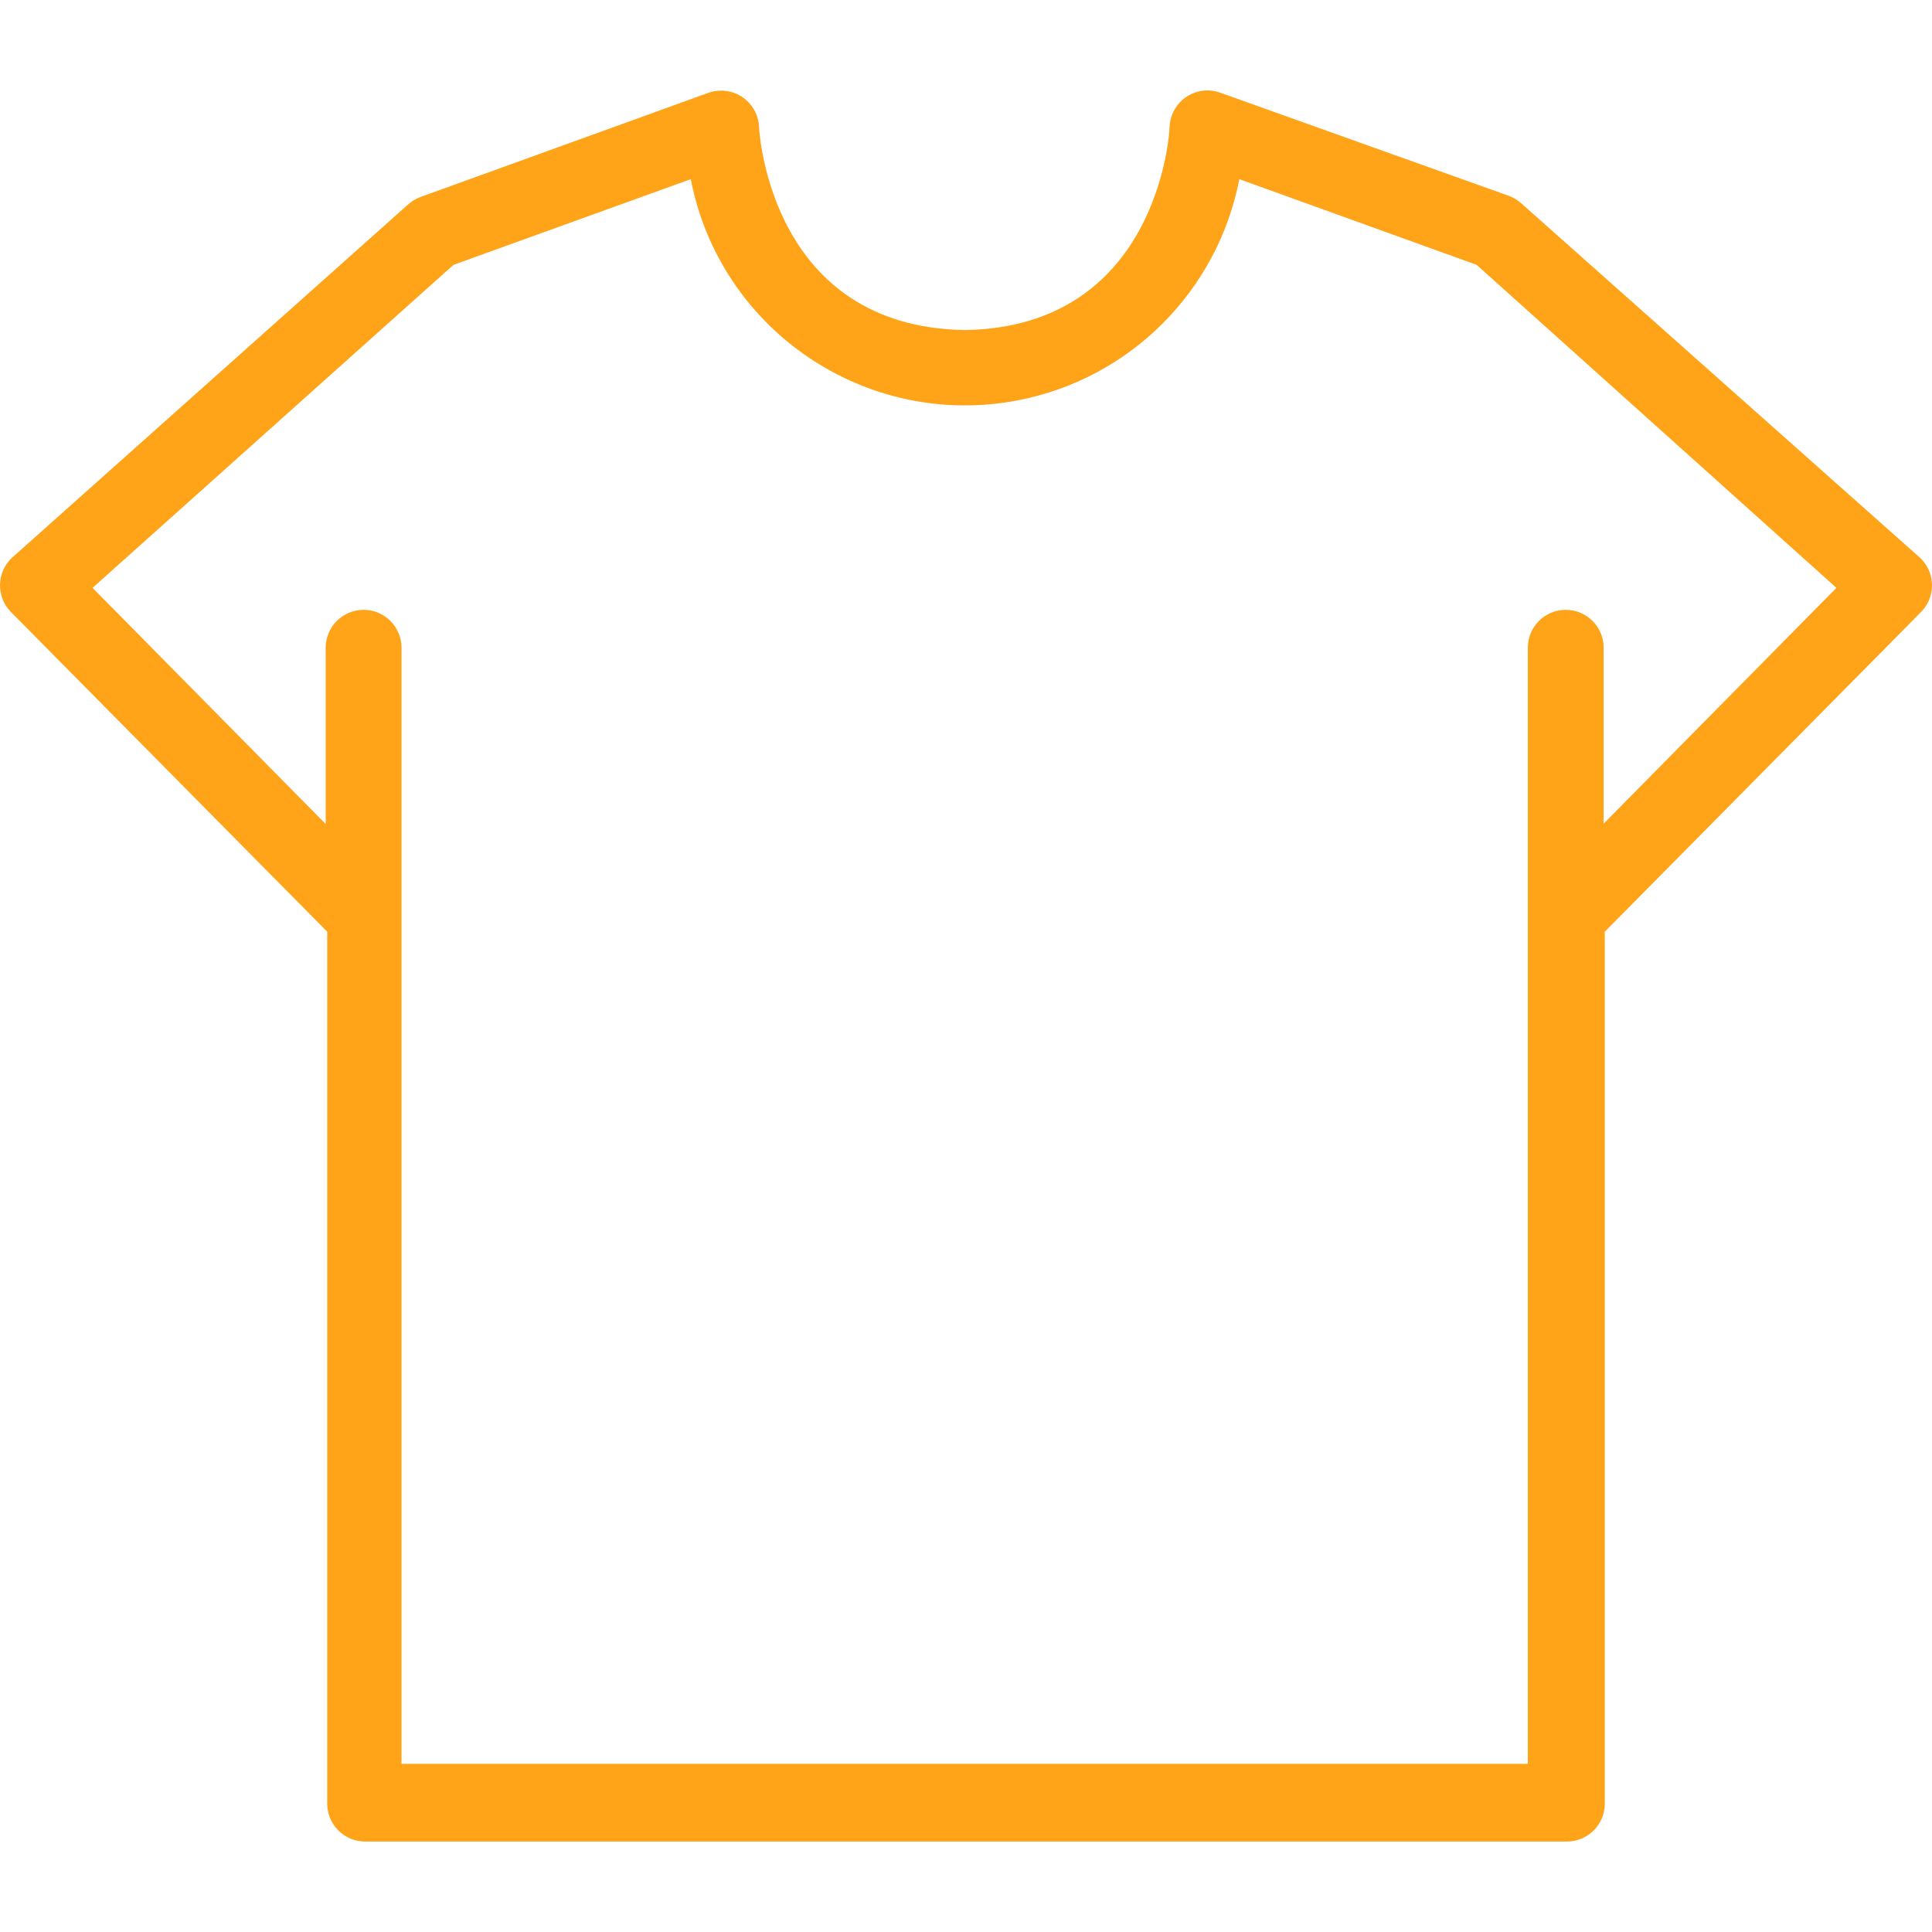 <svg width="80" height="80" viewBox="0 0 80 80" fill="none" xmlns="http://www.w3.org/2000/svg">
<path d="M79.568 23.158C79.55 23.139 79.531 23.12 79.511 23.102L62.997 8.424C62.847 8.287 62.671 8.18 62.479 8.11L50.533 3.84C49.718 3.544 48.818 3.965 48.522 4.78C48.469 4.927 48.438 5.081 48.43 5.237C48.43 5.583 47.912 13.541 39.953 13.667C31.947 13.541 31.445 5.583 31.429 5.237C31.383 4.372 30.643 3.707 29.778 3.754C29.629 3.762 29.482 3.791 29.341 3.84L17.411 8.157C17.219 8.227 17.044 8.334 16.893 8.471L0.489 23.102C-0.14 23.699 -0.165 24.692 0.432 25.321C0.45 25.34 0.469 25.359 0.489 25.378L13.549 38.58V74.684C13.549 75.551 14.252 76.254 15.119 76.254H64.881C65.748 76.254 66.451 75.551 66.451 74.684V38.58L79.511 25.378C80.14 24.781 80.165 23.787 79.568 23.158ZM66.404 34.106V26.822C66.404 25.955 65.701 25.252 64.834 25.252C63.967 25.252 63.264 25.955 63.264 26.822V73.036H16.626V26.822C16.626 25.955 15.923 25.252 15.056 25.252C14.189 25.252 13.486 25.955 13.486 26.822V34.121L3.832 24.342L18.777 10.967L28.603 7.419C29.821 13.692 35.892 17.79 42.165 16.573C46.797 15.674 50.419 12.052 51.318 7.419L61.145 10.967L76.042 24.342L66.404 34.106Z" fill="#FFA318"/>
</svg>
